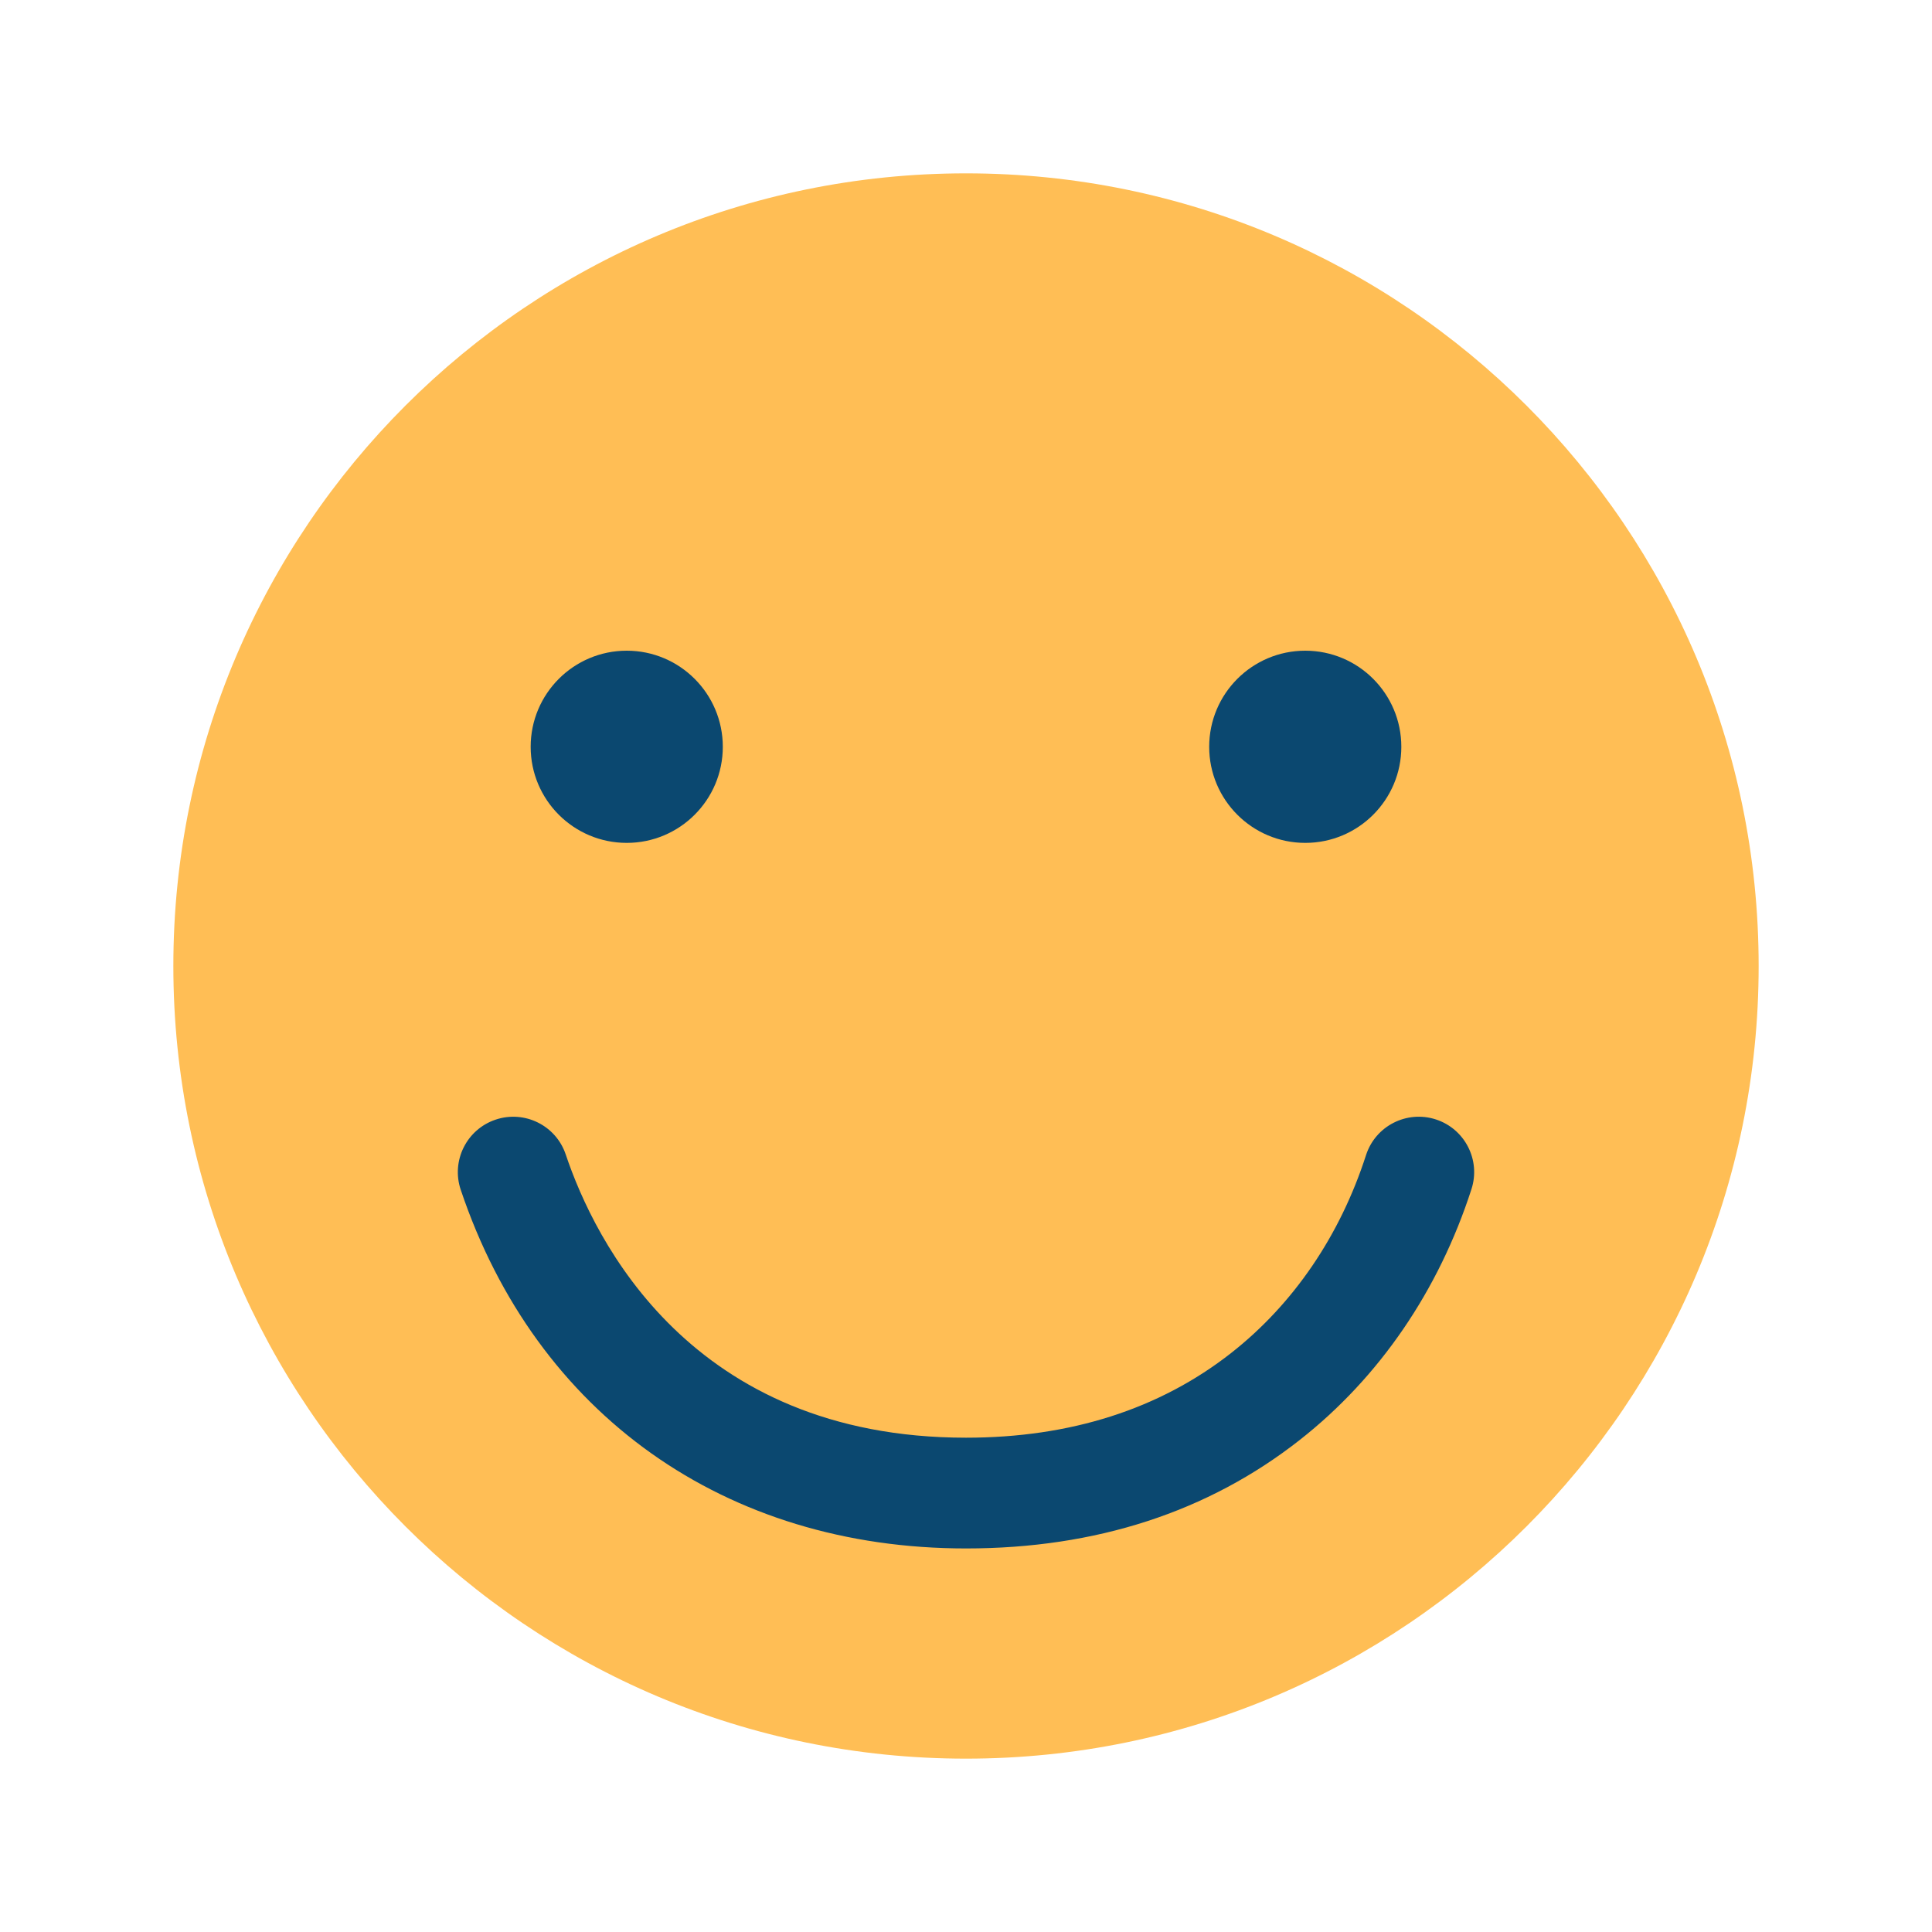 <svg width="40" height="40" viewBox="0 0 40 40" fill="none" xmlns="http://www.w3.org/2000/svg" xmlns:xlink="http://www.w3.org/1999/xlink">
<path d="M20,36.411C29.063,36.411 36.411,29.063 36.411,20C36.411,10.937 29.063,3.589 20,3.589C10.937,3.589 3.589,10.937 3.589,20C3.589,29.063 10.937,36.411 20,36.411Z" fill="#FFBE55"/>
<path d="M20,32.059C15.012,32.059 11.101,29.283 9.539,24.633C9.337,24.033 9.661,23.382 10.261,23.181C10.861,22.979 11.512,23.302 11.713,23.903C12.306,25.666 14.298,29.766 20,29.766C22.161,29.766 24.009,29.175 25.494,28.009C26.78,26.998 27.744,25.583 28.282,23.916C28.476,23.313 29.123,22.982 29.726,23.176C30.329,23.371 30.66,24.017 30.465,24.62C29.786,26.723 28.557,28.519 26.911,29.812C25.013,31.303 22.688,32.059 20,32.059Z" fill="#0B4870"/>
<path d="M12.976,17.451C14.074,17.451 14.965,16.56 14.965,15.462C14.965,14.363 14.074,13.472 12.976,13.472C11.877,13.472 10.987,14.363 10.987,15.462C10.987,16.56 11.877,17.451 12.976,17.451Z" fill="#0B4870"/>
<path d="M27.024,17.451C28.123,17.451 29.013,16.56 29.013,15.462C29.013,14.363 28.123,13.472 27.024,13.472C25.926,13.472 25.035,14.363 25.035,15.462C25.035,16.56 25.926,17.451 27.024,17.451Z" fill="#0B4870"/>
</svg>
